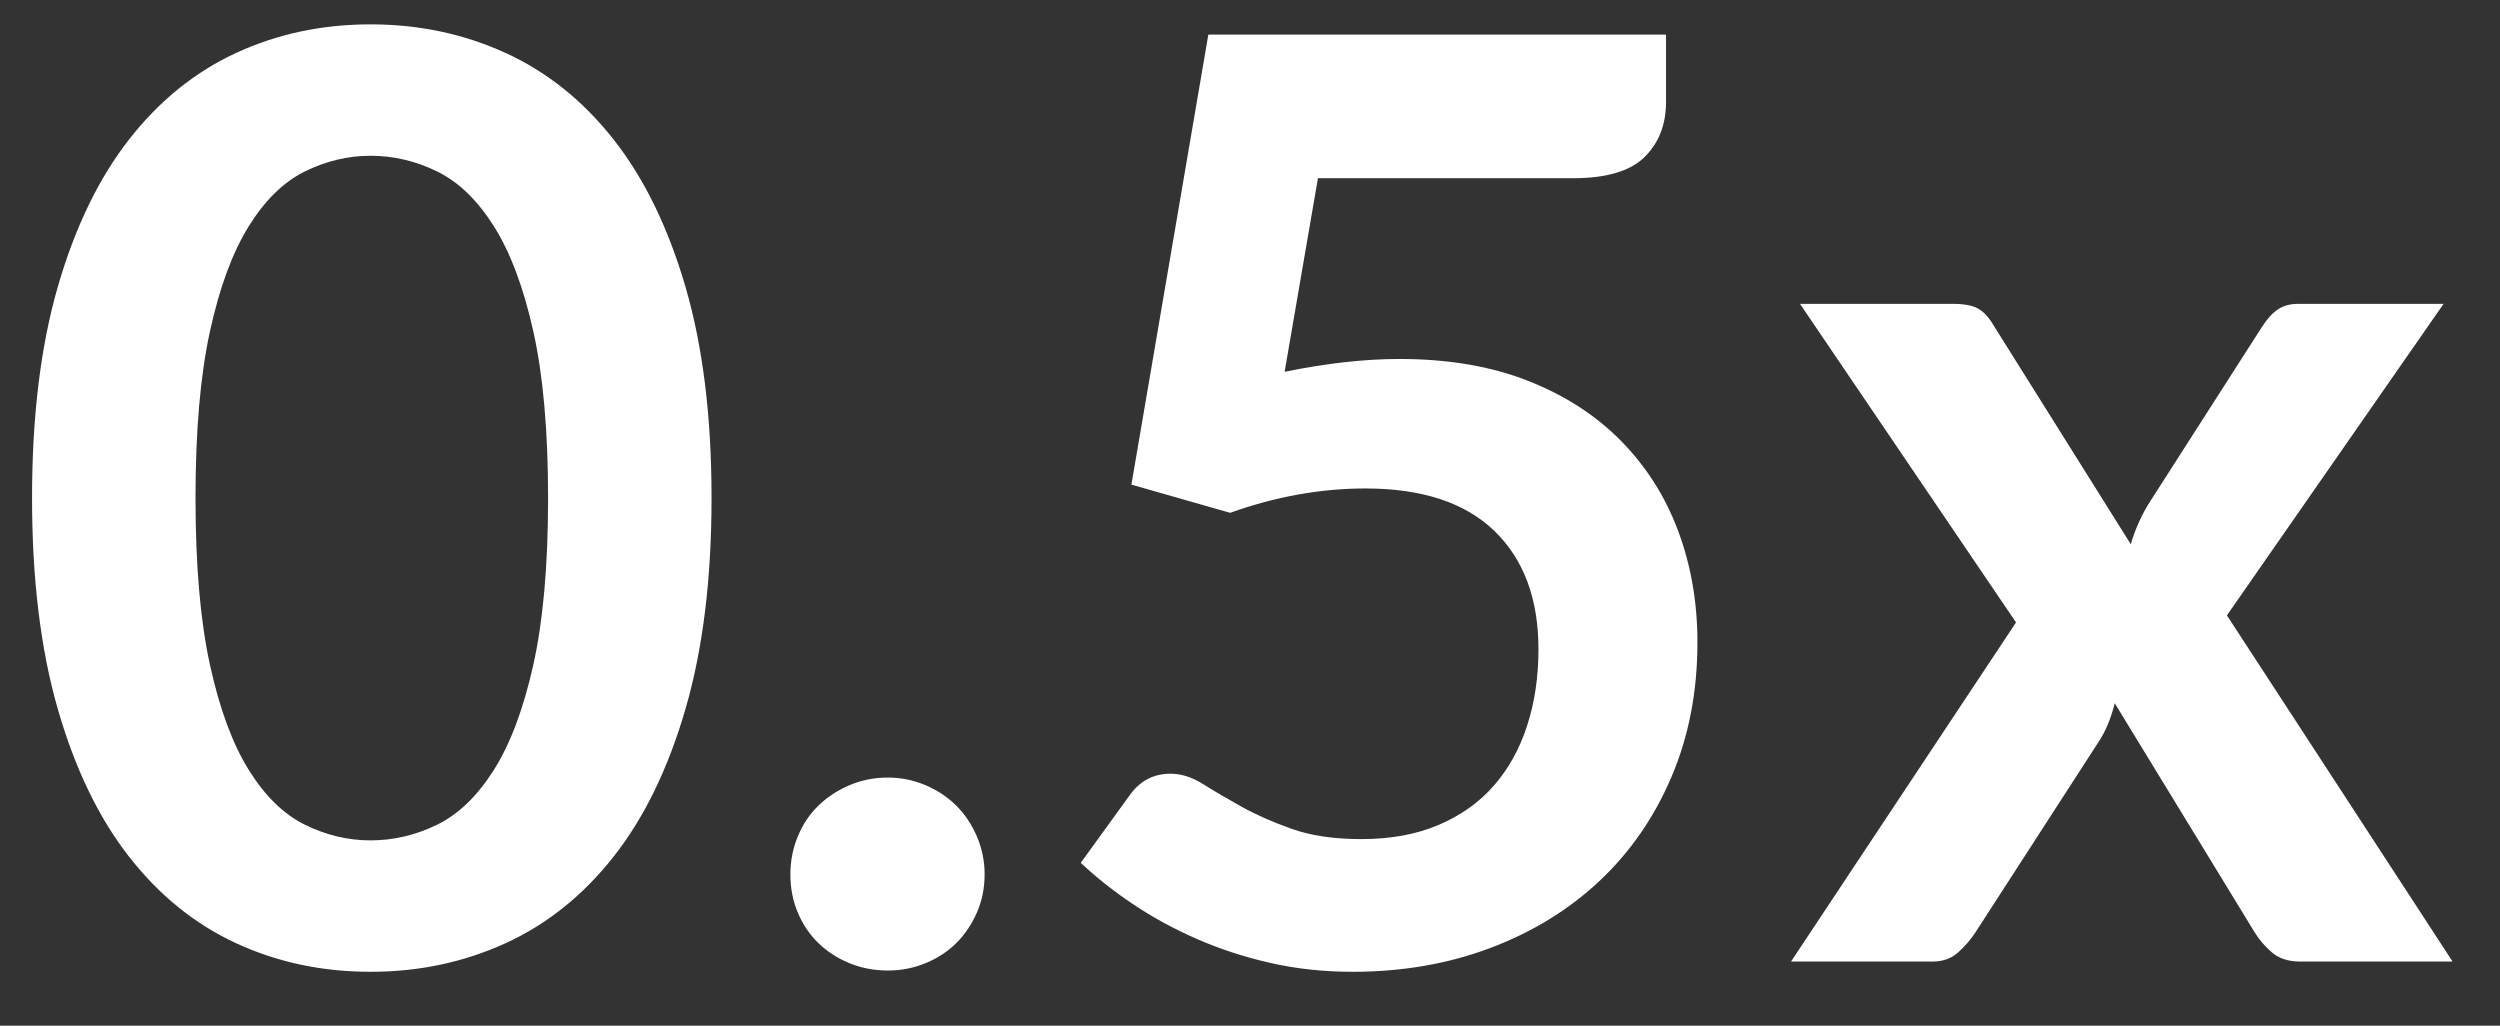 <?xml version="1.0" encoding="UTF-8"?>
<svg width="39px" height="16px" viewBox="0 0 39 16" version="1.1" xmlns="http://www.w3.org/2000/svg">
    <rect x="0" y="0" width="39" height="16" fill="#333333" stroke="none"/>
    <!-- Generator: Sketch 63.1 (92452) - https://sketch.com -->
    <title>0.5x</title>
    <desc>Created with Sketch.</desc>
    <g id="Page-1" stroke="none" stroke-width="1" fill="none" fill-rule="evenodd">
        <g id="A4" transform="translate(-106, -833)" fill="#FFFFFF" fill-rule="nonzero">
            <g id="Timeline-Controls" transform="translate(35, 815)">
                <g id="Fast-Backward" transform="translate(65, 0)">
                    <path d="M11.78,33.16 C12.533,33.16 13.235,33.012 13.885,32.715 C14.535,32.418 15.098,31.967 15.575,31.36 C16.052,30.753 16.425,29.985 16.695,29.055 C16.965,28.125 17.1,27.03 17.1,25.77 C17.1,24.503 16.965,23.407 16.695,22.48 C16.425,21.553 16.052,20.787 15.575,20.18 C15.098,19.573 14.535,19.122 13.885,18.825 C13.235,18.528 12.533,18.38 11.78,18.38 C11.027,18.38 10.328,18.528 9.685,18.825 C9.042,19.122 8.483,19.573 8.01,20.18 C7.537,20.787 7.167,21.553 6.9,22.48 C6.633,23.407 6.5,24.503 6.5,25.77 C6.5,27.03 6.633,28.125 6.9,29.055 C7.167,29.985 7.537,30.753 8.01,31.36 C8.483,31.967 9.042,32.418 9.685,32.715 C10.328,33.012 11.027,33.16 11.78,33.16 Z M11.78,31.11 C11.427,31.11 11.085,31.028 10.755,30.865 C10.425,30.702 10.133,30.417 9.88,30.01 C9.627,29.603 9.425,29.057 9.275,28.37 C9.125,27.683 9.05,26.817 9.05,25.77 C9.05,24.723 9.125,23.857 9.275,23.17 C9.425,22.483 9.627,21.937 9.88,21.53 C10.133,21.123 10.425,20.838 10.755,20.675 C11.085,20.512 11.427,20.43 11.78,20.43 C12.14,20.43 12.487,20.512 12.82,20.675 C13.153,20.838 13.448,21.123 13.705,21.53 C13.962,21.937 14.167,22.483 14.32,23.17 C14.473,23.857 14.55,24.723 14.55,25.77 C14.55,26.817 14.473,27.683 14.32,28.37 C14.167,29.057 13.962,29.603 13.705,30.01 C13.448,30.417 13.153,30.702 12.82,30.865 C12.487,31.028 12.14,31.11 11.78,31.11 Z M19.85,33.14 C20.057,33.14 20.253,33.102 20.44,33.025 C20.627,32.948 20.787,32.843 20.92,32.71 C21.053,32.577 21.16,32.418 21.24,32.235 C21.32,32.052 21.36,31.853 21.36,31.64 C21.36,31.433 21.32,31.237 21.24,31.05 C21.16,30.863 21.053,30.703 20.92,30.57 C20.787,30.437 20.627,30.33 20.44,30.25 C20.253,30.17 20.057,30.13 19.85,30.13 C19.637,30.13 19.437,30.17 19.25,30.25 C19.063,30.33 18.902,30.437 18.765,30.57 C18.628,30.703 18.522,30.863 18.445,31.05 C18.368,31.237 18.33,31.433 18.33,31.64 C18.33,31.853 18.368,32.052 18.445,32.235 C18.522,32.418 18.628,32.577 18.765,32.71 C18.902,32.843 19.063,32.948 19.25,33.025 C19.437,33.102 19.637,33.14 19.85,33.14 Z M27.1,33.16 C27.873,33.16 28.588,33.037 29.245,32.79 C29.902,32.543 30.47,32.195 30.95,31.745 C31.43,31.295 31.805,30.753 32.075,30.12 C32.345,29.487 32.48,28.787 32.48,28.02 C32.48,27.4 32.38,26.822 32.18,26.285 C31.98,25.748 31.683,25.28 31.29,24.88 C30.897,24.48 30.412,24.167 29.835,23.94 C29.258,23.713 28.59,23.6 27.83,23.6 C27.29,23.6 26.693,23.667 26.04,23.8 L26.04,23.8 L26.56,20.78 L30.54,20.78 C31.06,20.78 31.432,20.67 31.655,20.45 C31.878,20.23 31.99,19.943 31.99,19.59 L31.99,19.59 L31.99,18.54 L24.85,18.54 L23.65,25.56 L25.19,26 C25.897,25.747 26.6,25.62 27.3,25.62 C28.187,25.62 28.858,25.842 29.315,26.285 C29.772,26.728 30,27.343 30,28.13 C30,28.557 29.942,28.952 29.825,29.315 C29.708,29.678 29.535,29.992 29.305,30.255 C29.075,30.518 28.787,30.723 28.44,30.87 C28.093,31.017 27.693,31.09 27.24,31.09 C26.813,31.09 26.45,31.037 26.15,30.93 C25.85,30.823 25.587,30.707 25.36,30.58 C25.133,30.453 24.935,30.337 24.765,30.23 C24.595,30.123 24.427,30.07 24.26,30.07 C23.993,30.07 23.78,30.183 23.62,30.41 L23.62,30.41 L22.86,31.46 C23.1,31.687 23.372,31.902 23.675,32.105 C23.978,32.308 24.308,32.488 24.665,32.645 C25.022,32.802 25.403,32.927 25.81,33.02 C26.217,33.113 26.647,33.16 27.1,33.16 Z M36.15,33 C36.31,33 36.443,32.952 36.55,32.855 C36.657,32.758 36.747,32.653 36.82,32.54 L36.82,32.54 L38.74,29.57 C38.847,29.41 38.93,29.21 38.99,28.97 L38.99,28.97 L41.17,32.54 C41.243,32.66 41.335,32.767 41.445,32.86 C41.555,32.953 41.7,33 41.88,33 L41.88,33 L44.26,33 L40.74,27.6 L44.12,22.74 L41.85,22.74 C41.723,22.74 41.617,22.77 41.53,22.83 C41.443,22.89 41.36,22.983 41.28,23.11 L41.28,23.11 L39.55,25.81 C39.477,25.923 39.415,26.037 39.365,26.15 C39.315,26.263 39.273,26.377 39.24,26.49 L39.24,26.49 L37.09,23.06 C37.023,22.947 36.947,22.865 36.86,22.815 C36.773,22.765 36.64,22.74 36.46,22.74 L36.46,22.74 L34.08,22.74 L37.45,27.71 L33.94,33 L36.15,33 Z"
                          id="0.5x"></path>
                </g>
            </g>
        </g>
    </g>
</svg>